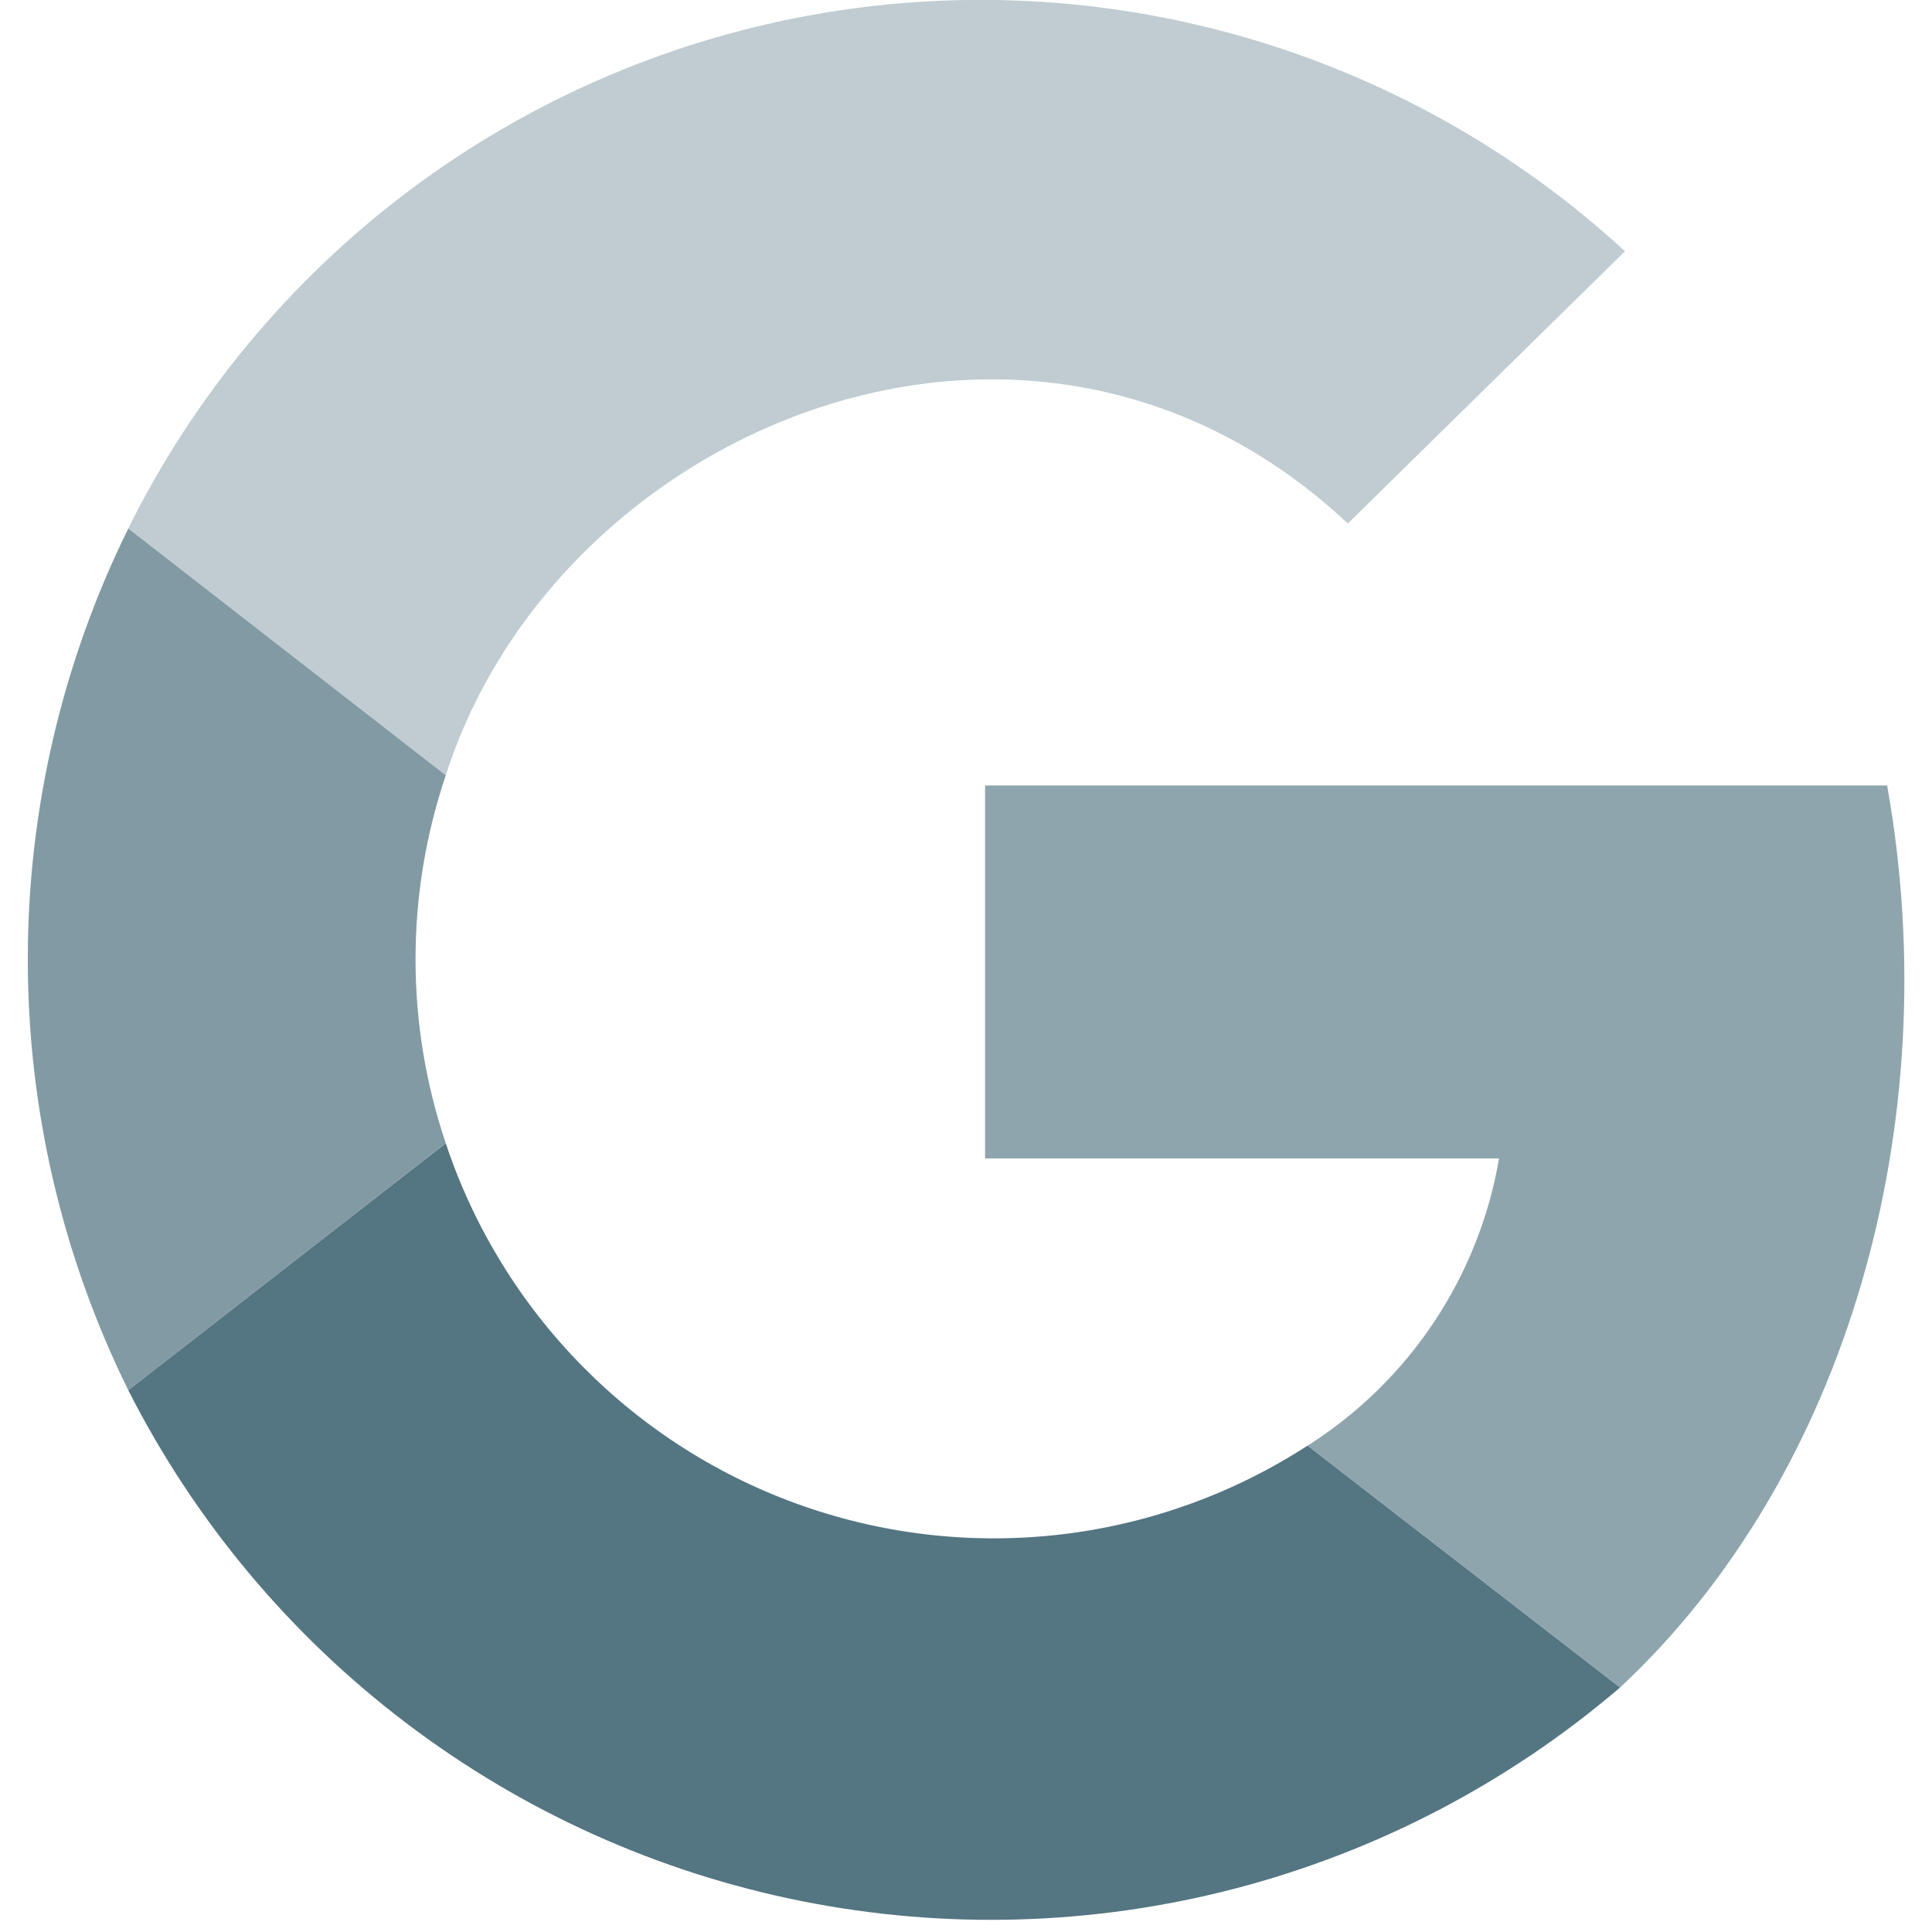 <svg width="44" height="44" viewBox="0 0 44 44" fill="none" xmlns="http://www.w3.org/2000/svg">
<path opacity="0.629" d="M36.895 38.433C42.06 33.613 44.355 25.579 42.978 17.889H22.434V26.382H34.14C33.912 27.717 33.406 28.989 32.654 30.116C31.903 31.243 30.923 32.2 29.779 32.924L36.895 38.433Z" fill="#4F717E"/>
<path opacity="0.968" d="M2.922 31.662C4.432 34.636 6.597 37.229 9.255 39.244C11.912 41.26 14.992 42.646 18.264 43.298C21.535 43.95 24.911 43.851 28.138 43.008C31.365 42.165 34.359 40.601 36.894 38.433L29.778 32.924C28.092 34.015 26.18 34.706 24.186 34.943C22.192 35.18 20.171 34.958 18.276 34.293C16.382 33.629 14.665 32.539 13.257 31.108C11.848 29.677 10.786 27.943 10.152 26.038L2.922 31.662Z" fill="#4F717E"/>
<path opacity="0.71" d="M10.152 26.036C9.234 23.319 9.234 20.375 10.152 17.658L2.922 12.036C1.416 15.088 0.633 18.446 0.633 21.849C0.633 25.252 1.416 28.61 2.922 31.662L10.152 26.036Z" fill="#4F717E"/>
<path opacity="0.359" d="M10.152 17.66C12.677 9.741 23.465 5.15 30.696 11.922L37.008 5.722C34.533 3.445 31.562 1.775 28.33 0.844C25.099 -0.087 21.694 -0.253 18.387 0.36C15.081 0.972 11.961 2.346 9.277 4.372C6.593 6.398 4.417 9.021 2.922 12.034L10.152 17.66Z" fill="#4F717E"/>
</svg>
